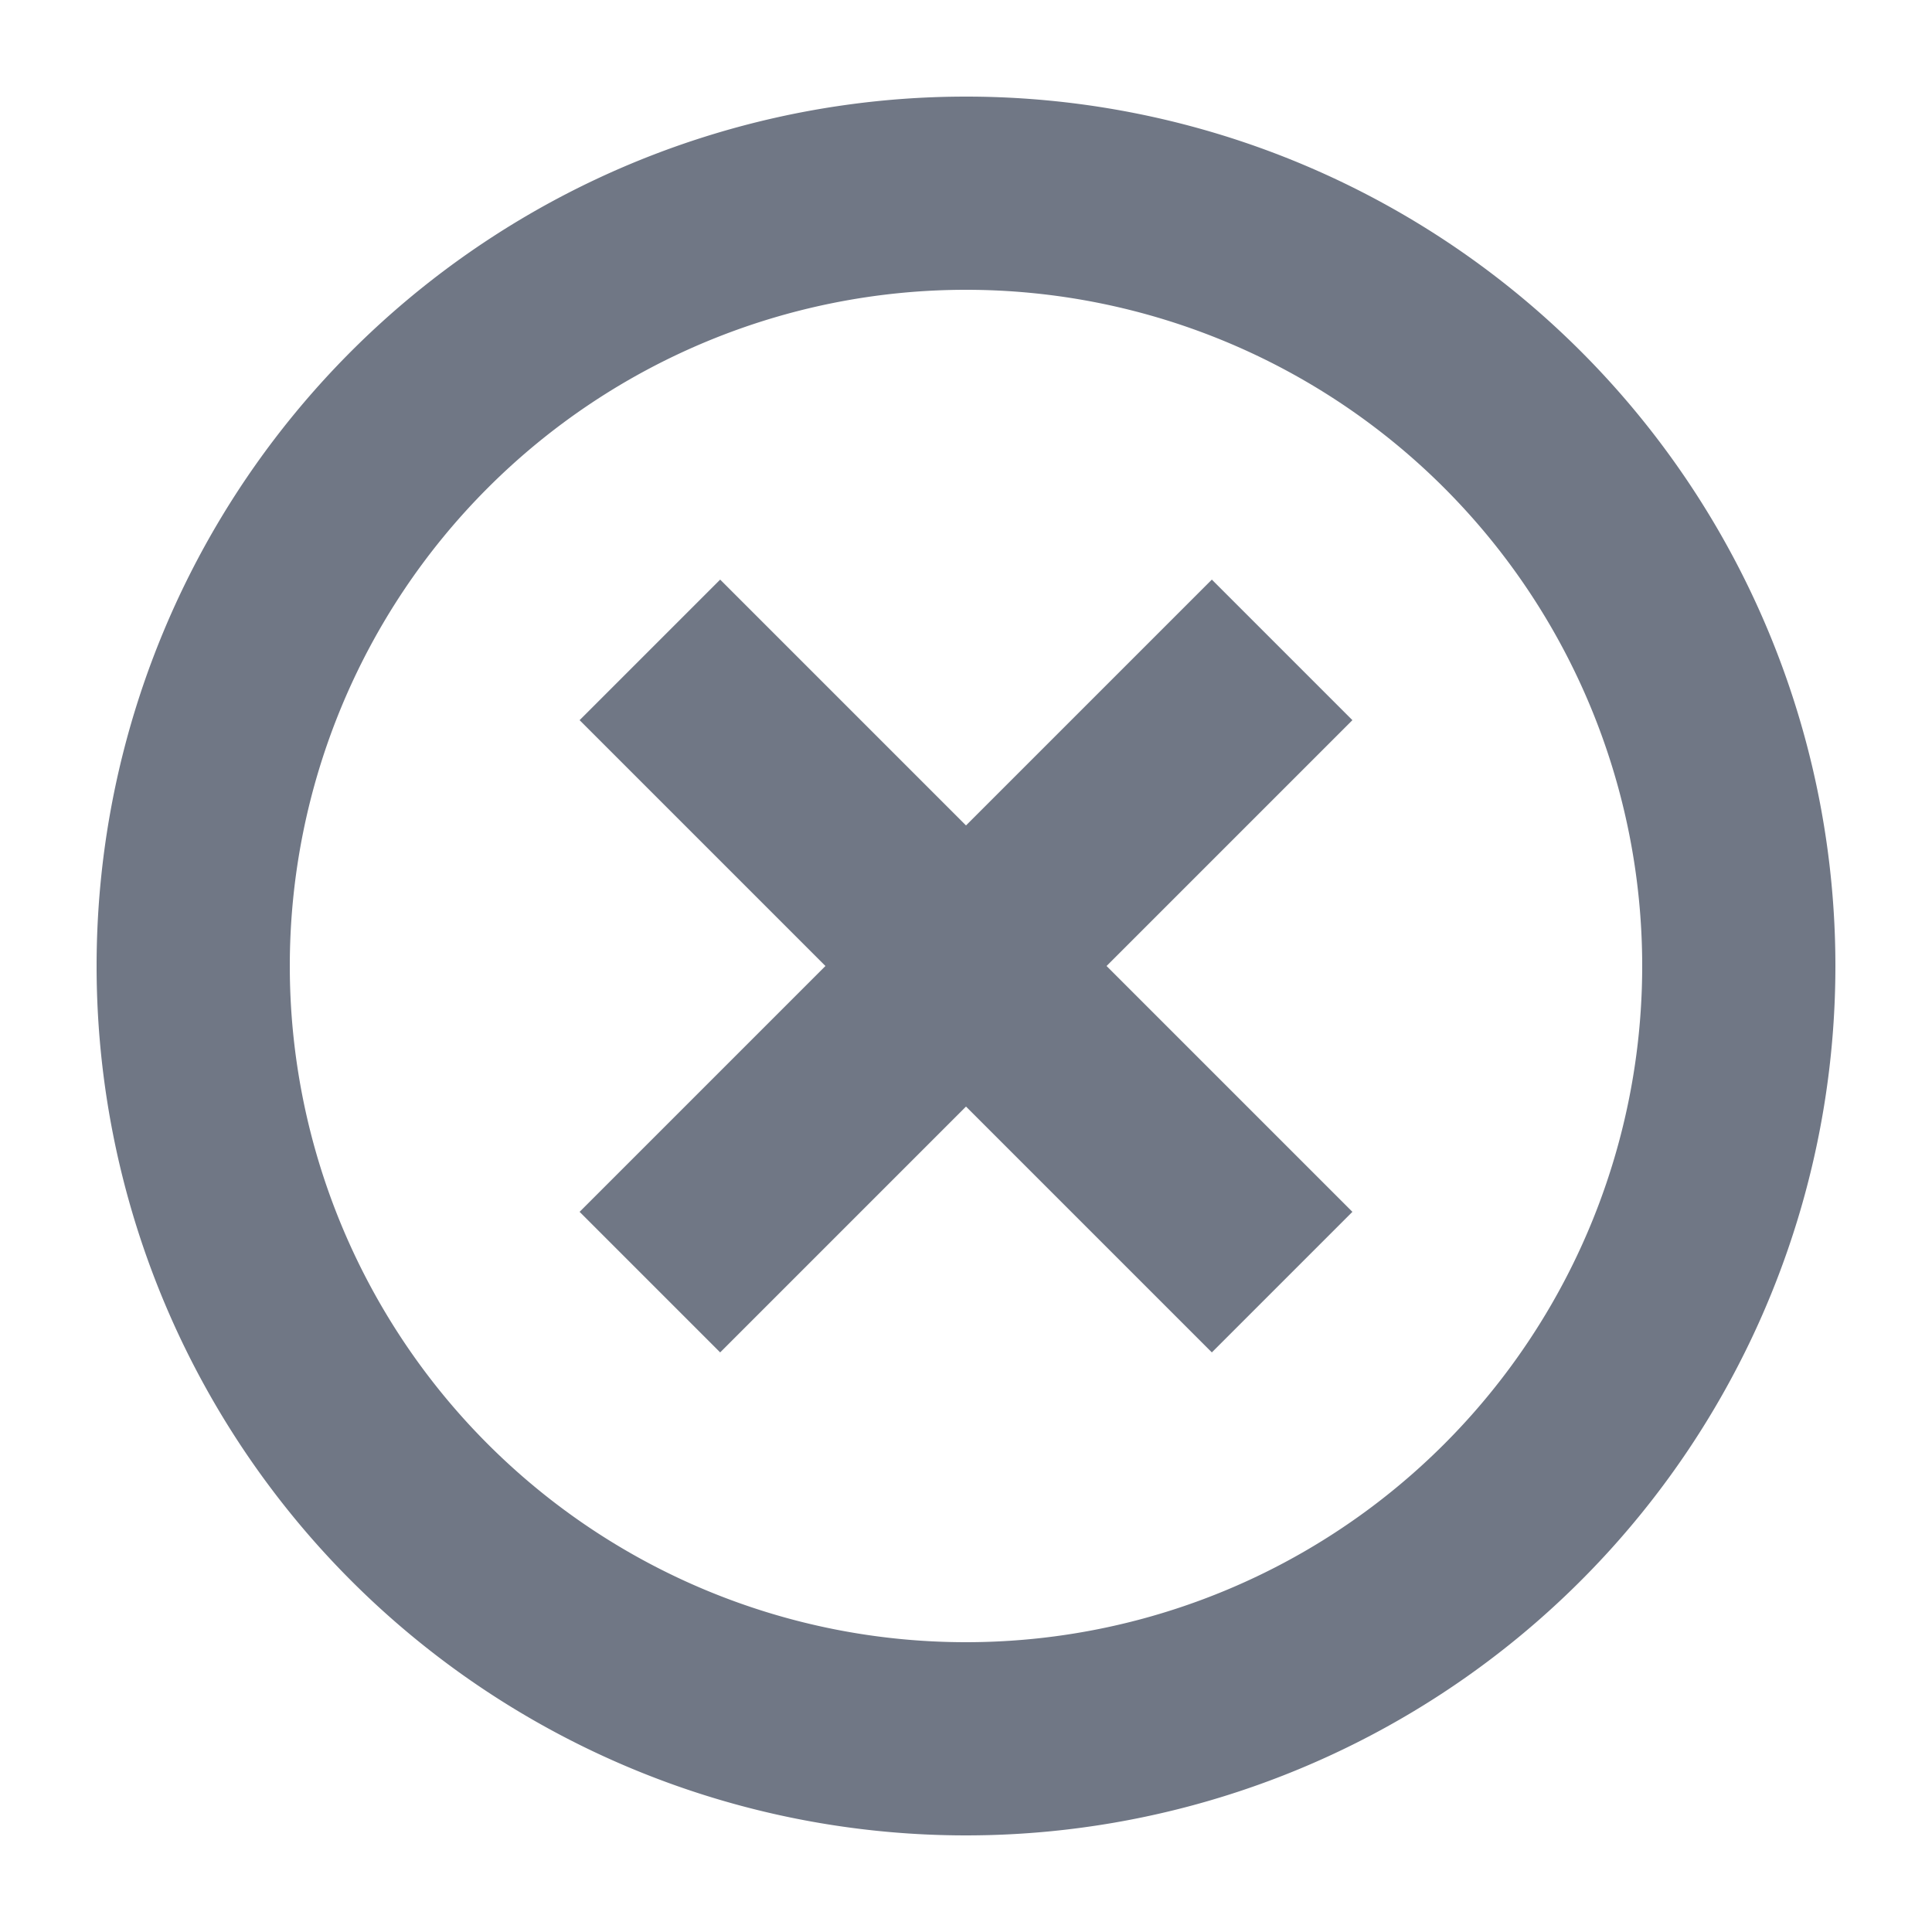 <svg xmlns="http://www.w3.org/2000/svg" width="20" height="20" viewBox="0 0 20 20">
  <g id="Reject" transform="translate(-80)">
    <path id="Tracé_1363" data-name="Tracé 1363" d="M90,1a9,9,0,1,0,9,9A9,9,0,0,0,90,1Zm0,16a7,7,0,1,1,7-7A7,7,0,0,1,90,17Z" fill="#707785"/>
    <path id="Tracé_1364" data-name="Tracé 1364" d="M94,7.455,92.545,6,90,8.545,87.455,6,86,7.455,88.545,10,86,12.545,87.455,14,90,11.455,92.545,14,94,12.545,91.455,10Z" fill="#707785"/>
    <rect id="Rectangle_6102" data-name="Rectangle 6102" width="20" height="20" transform="translate(80)" fill="none"/>
  </g>
</svg>
